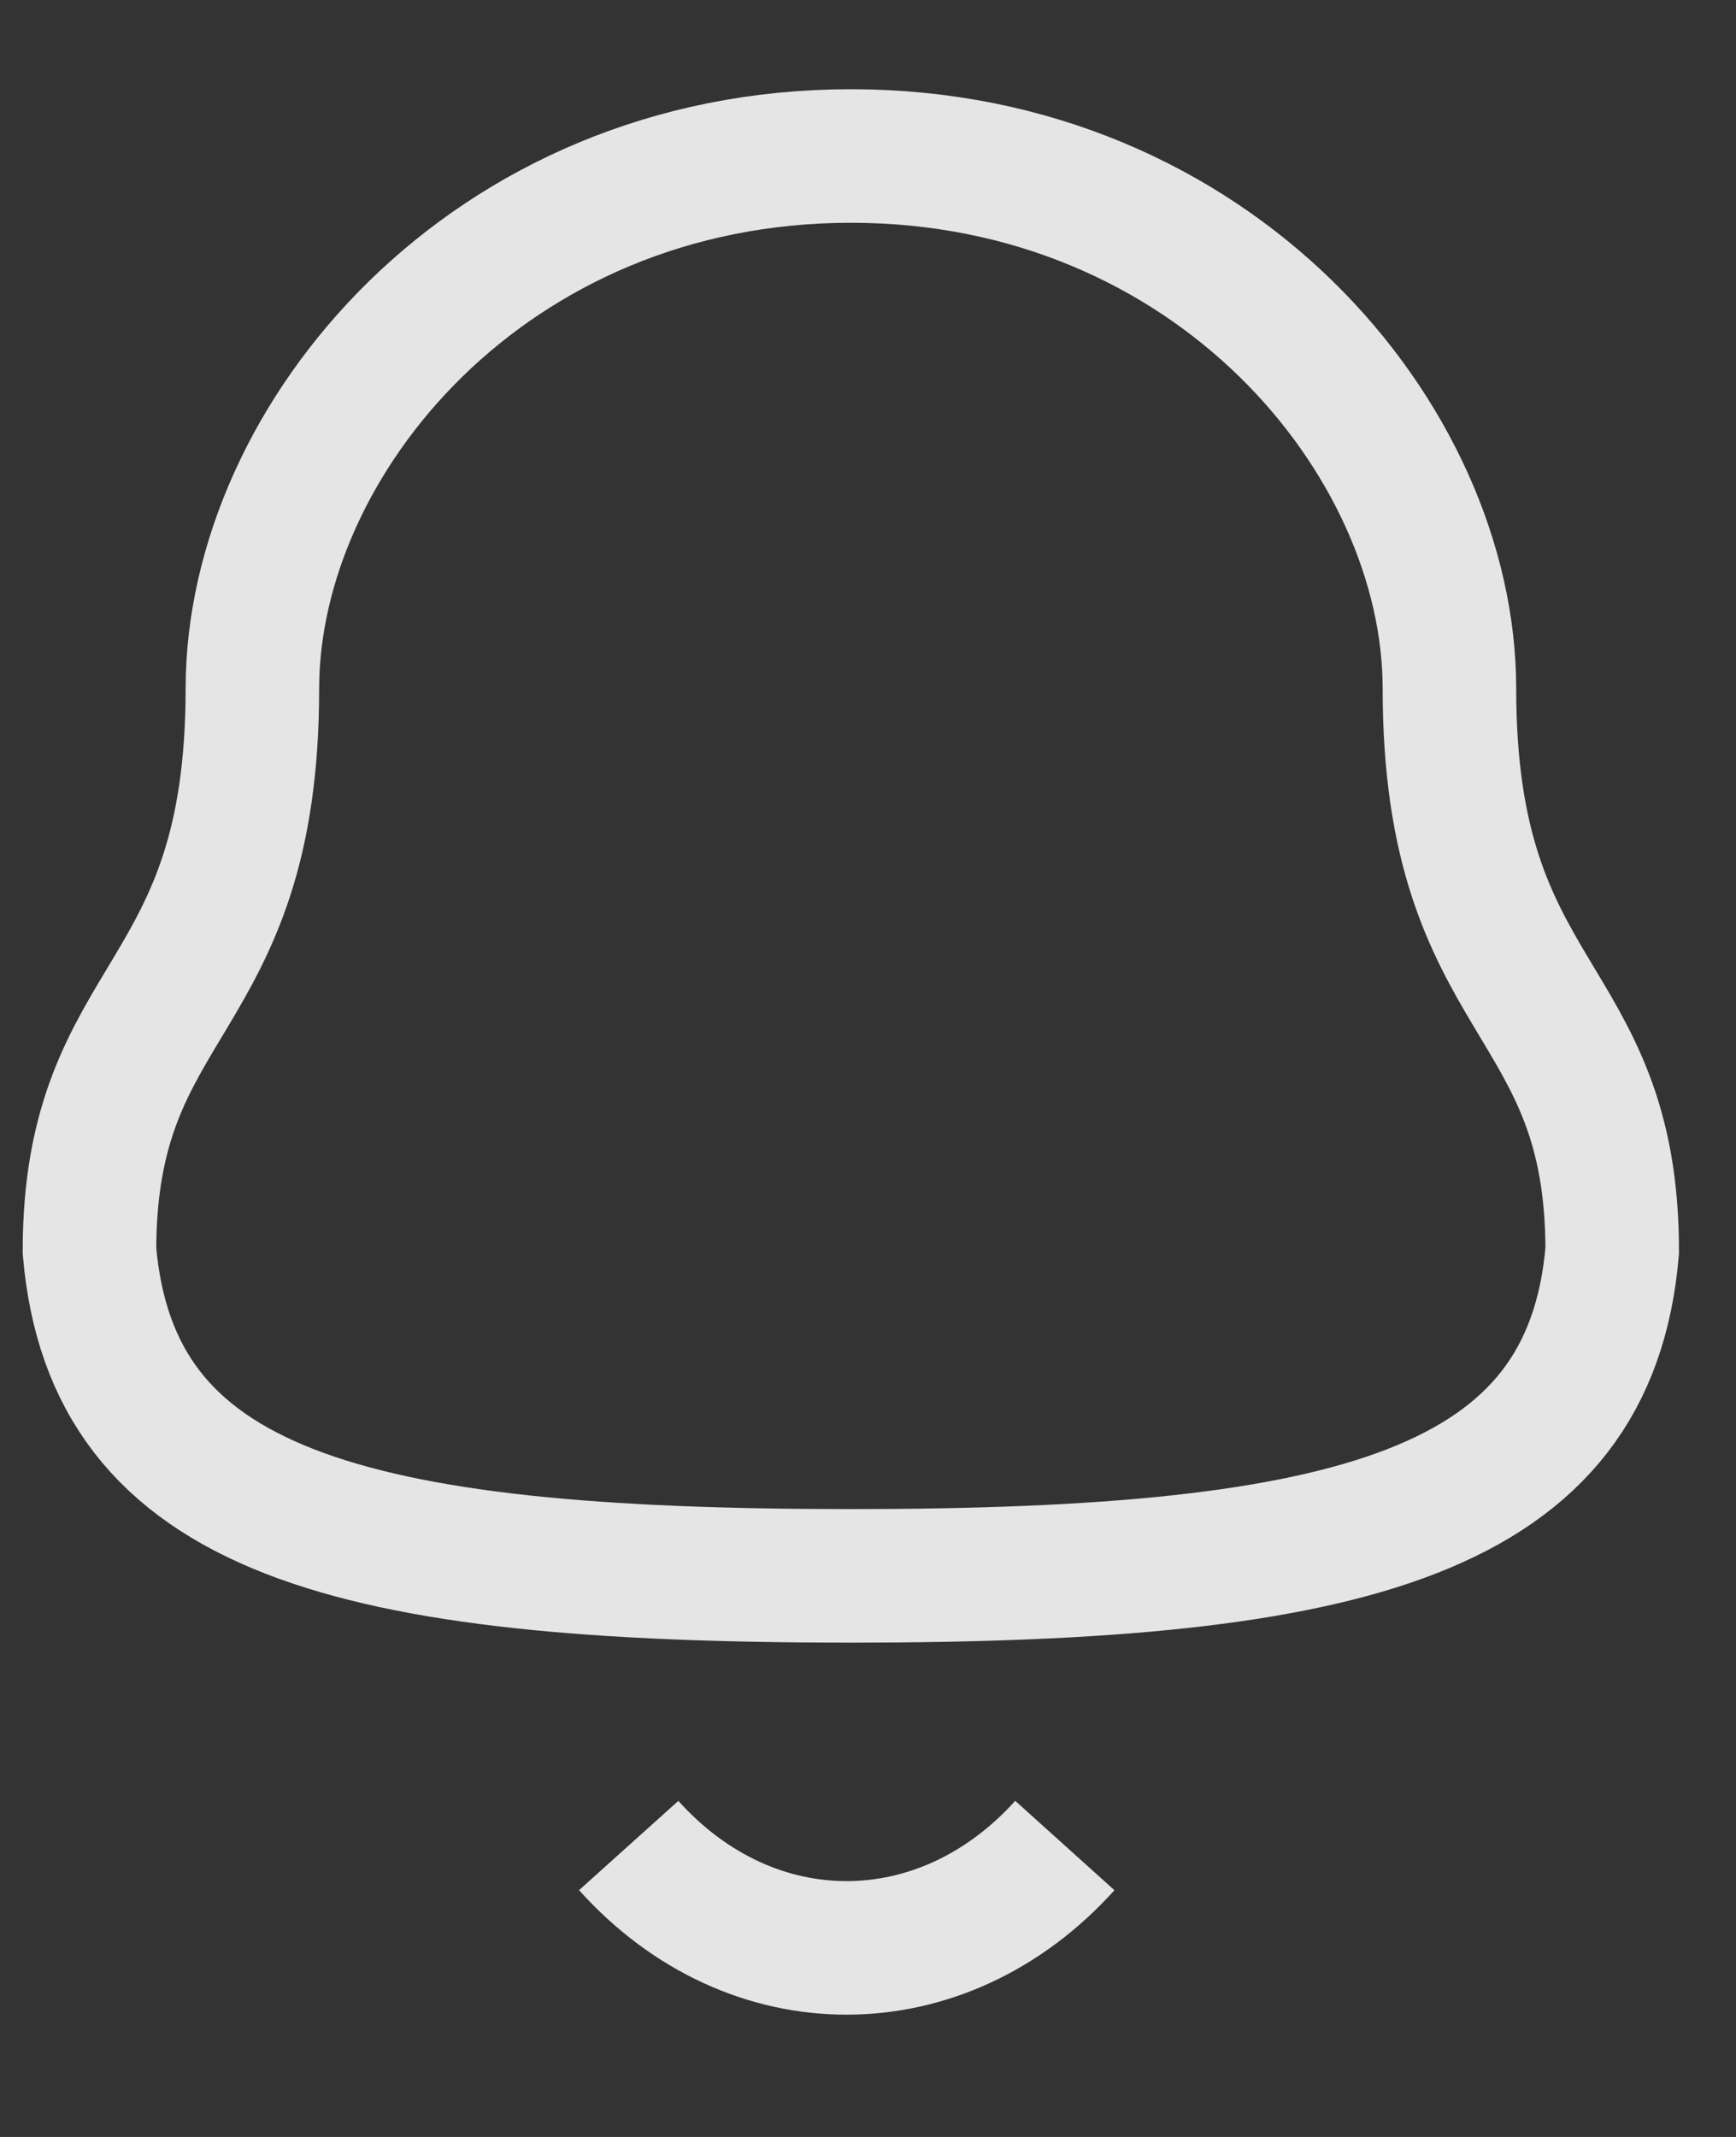 <svg width="13" height="16" viewBox="0 0 13 16" fill="none" xmlns="http://www.w3.org/2000/svg">
<rect x="0" y="0" width="13" height="16" fill="#333333" stroke="none"/>
<g id="Notification">
<path id="Stroke 1" fill-rule="evenodd" clip-rule="evenodd" d="M6.372 11.799C10.155 11.799 11.905 11.314 12.073 9.366C12.073 7.419 10.854 7.544 10.854 5.156C10.854 3.291 9.085 1.168 6.372 1.168C3.658 1.168 1.89 3.291 1.89 5.156C1.89 7.544 0.67 7.419 0.67 9.366C0.84 11.321 2.59 11.799 6.372 11.799Z" stroke="white" stroke-opacity="0.87" strokeWidth="1.34" strokeLinecap="round" strokeLinejoin="round"/>
<path id="Stroke 3" d="M7.974 13.818C7.059 14.834 5.632 14.846 4.708 13.818" stroke="white" stroke-opacity="0.87" strokeWidth="1.34" strokeLinecap="round" strokeLinejoin="round"/>
</g>
</svg>
